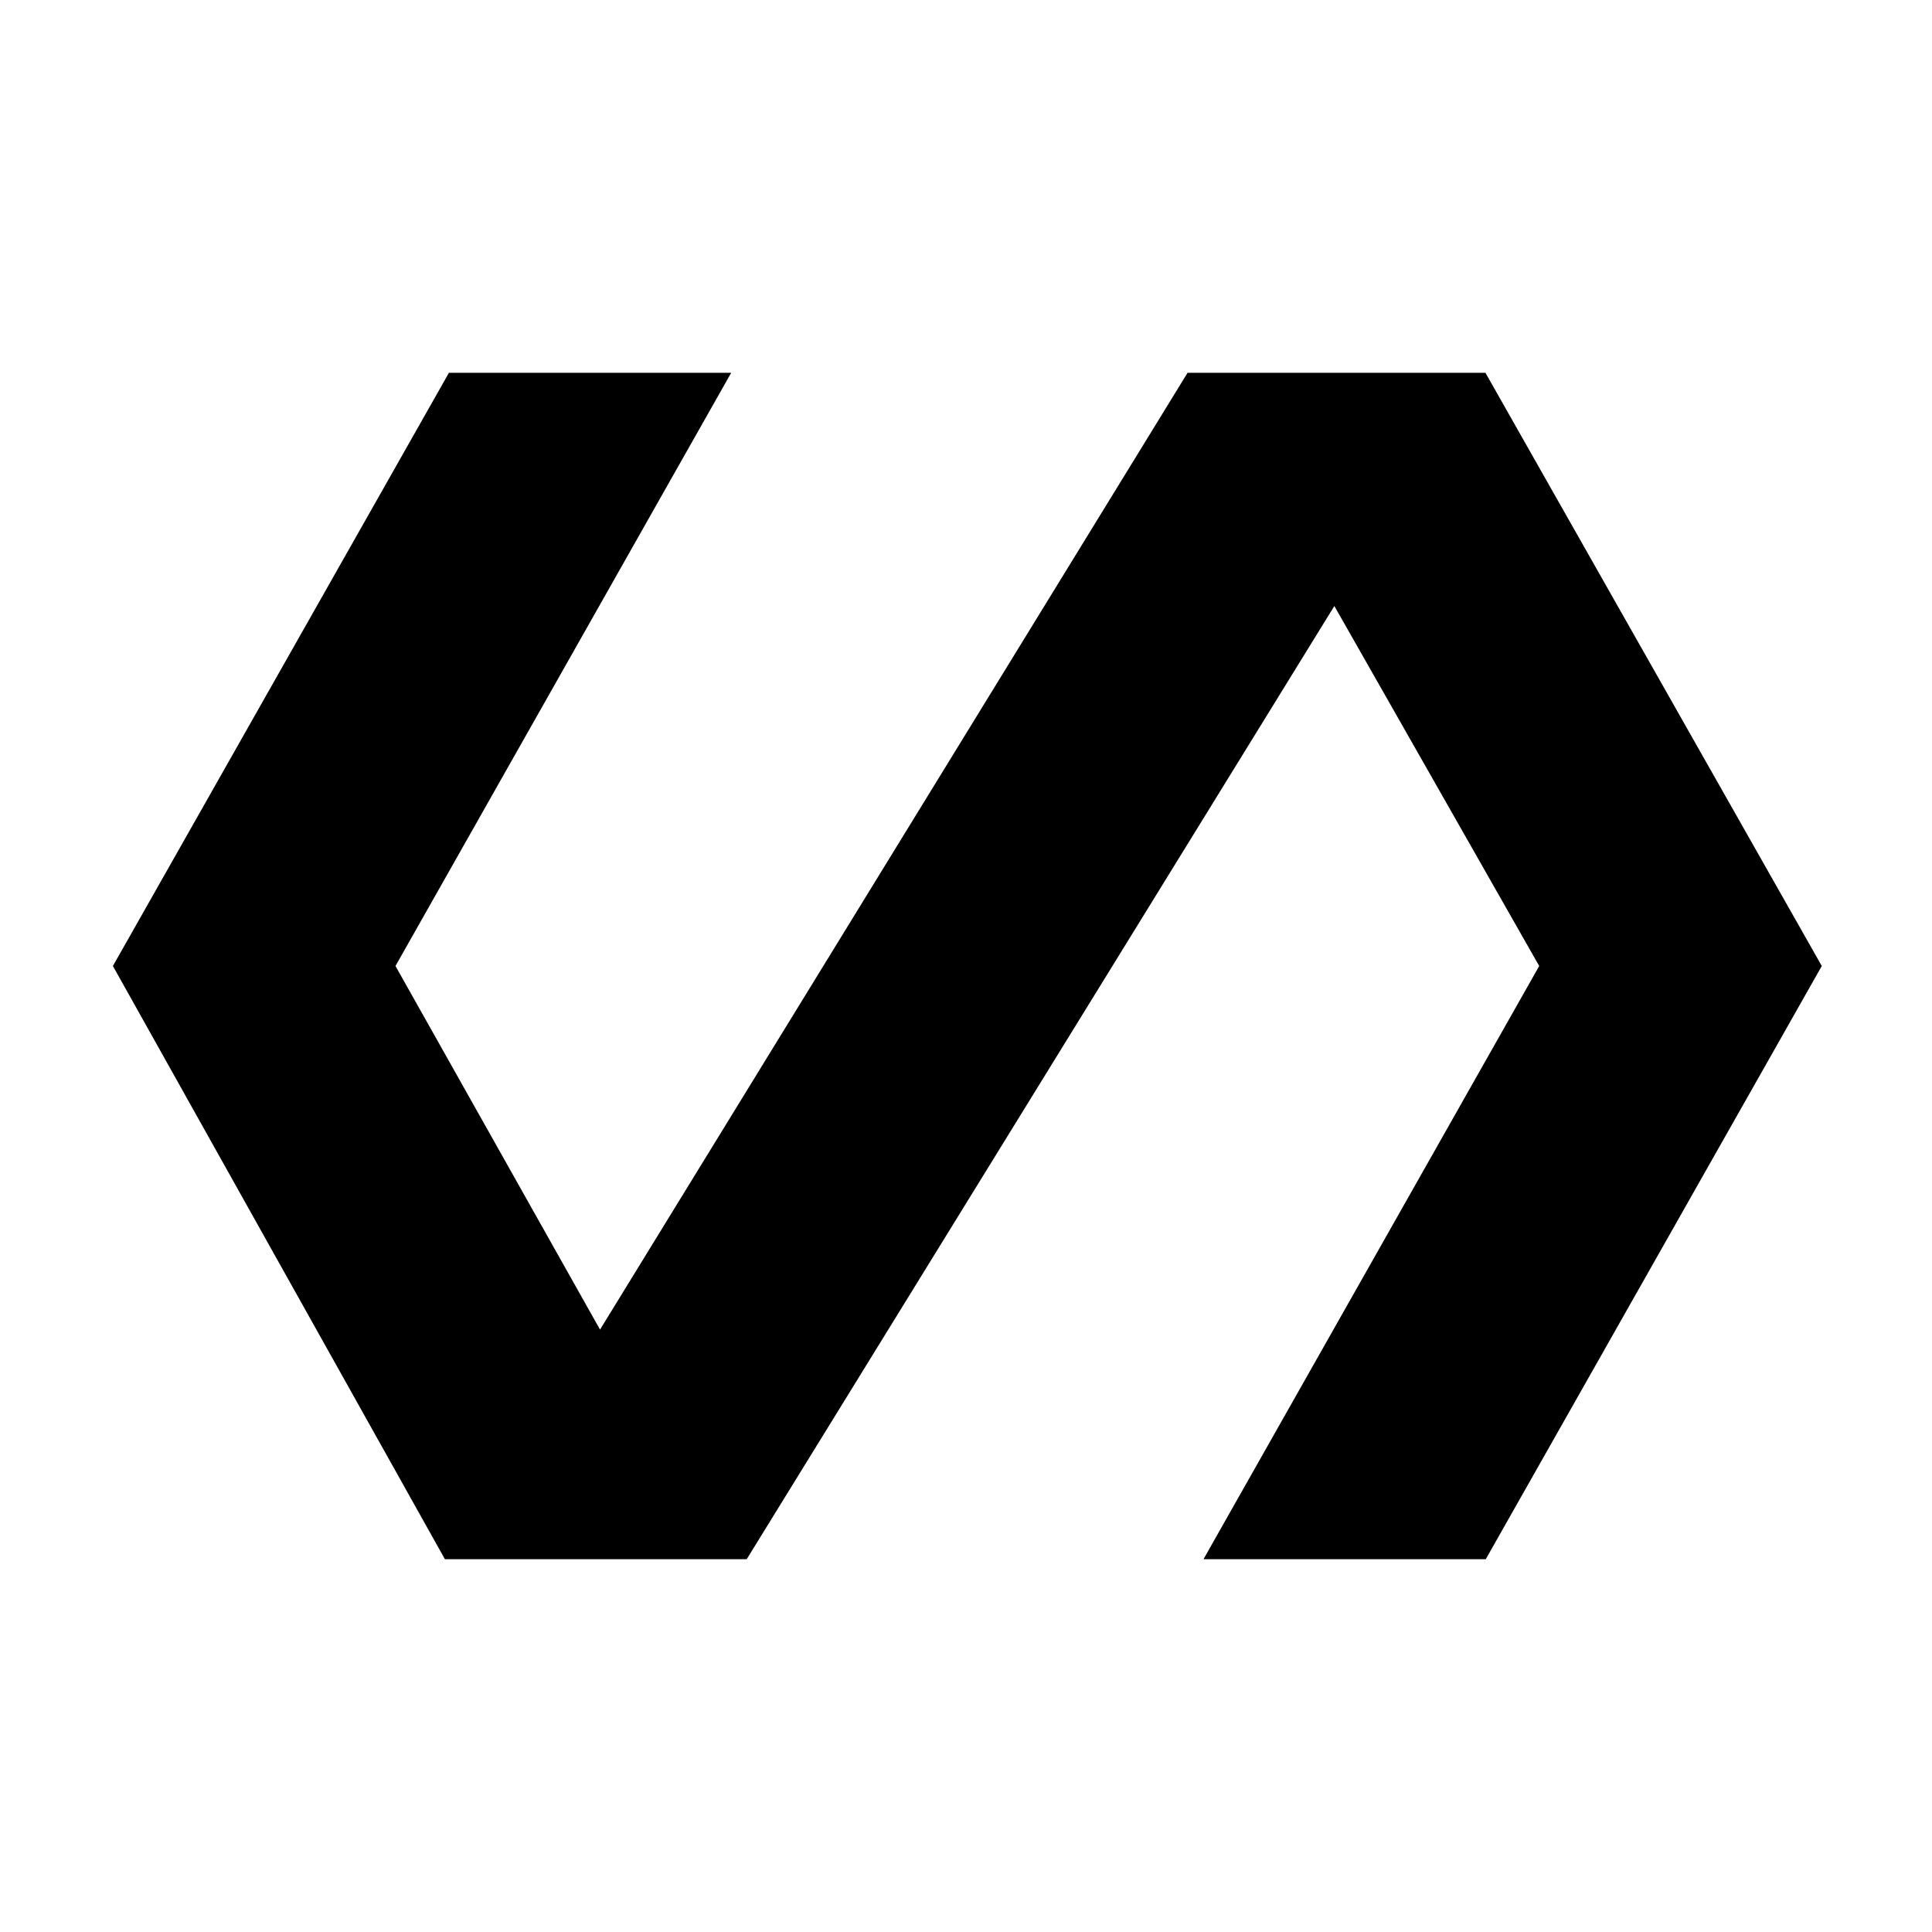 <svg xmlns="http://www.w3.org/2000/svg" height="40" viewBox="0 -960 960 960" width="40"><path d="M221.08-185.23 56.1-480l166.98-294.77h140.25L196.51-480l101.64 180.67L590.1-774.77h148L905.23-480 738.26-185.23H598L764.82-480 663.03-658.87l-292 473.64H221.08Z"/></svg>